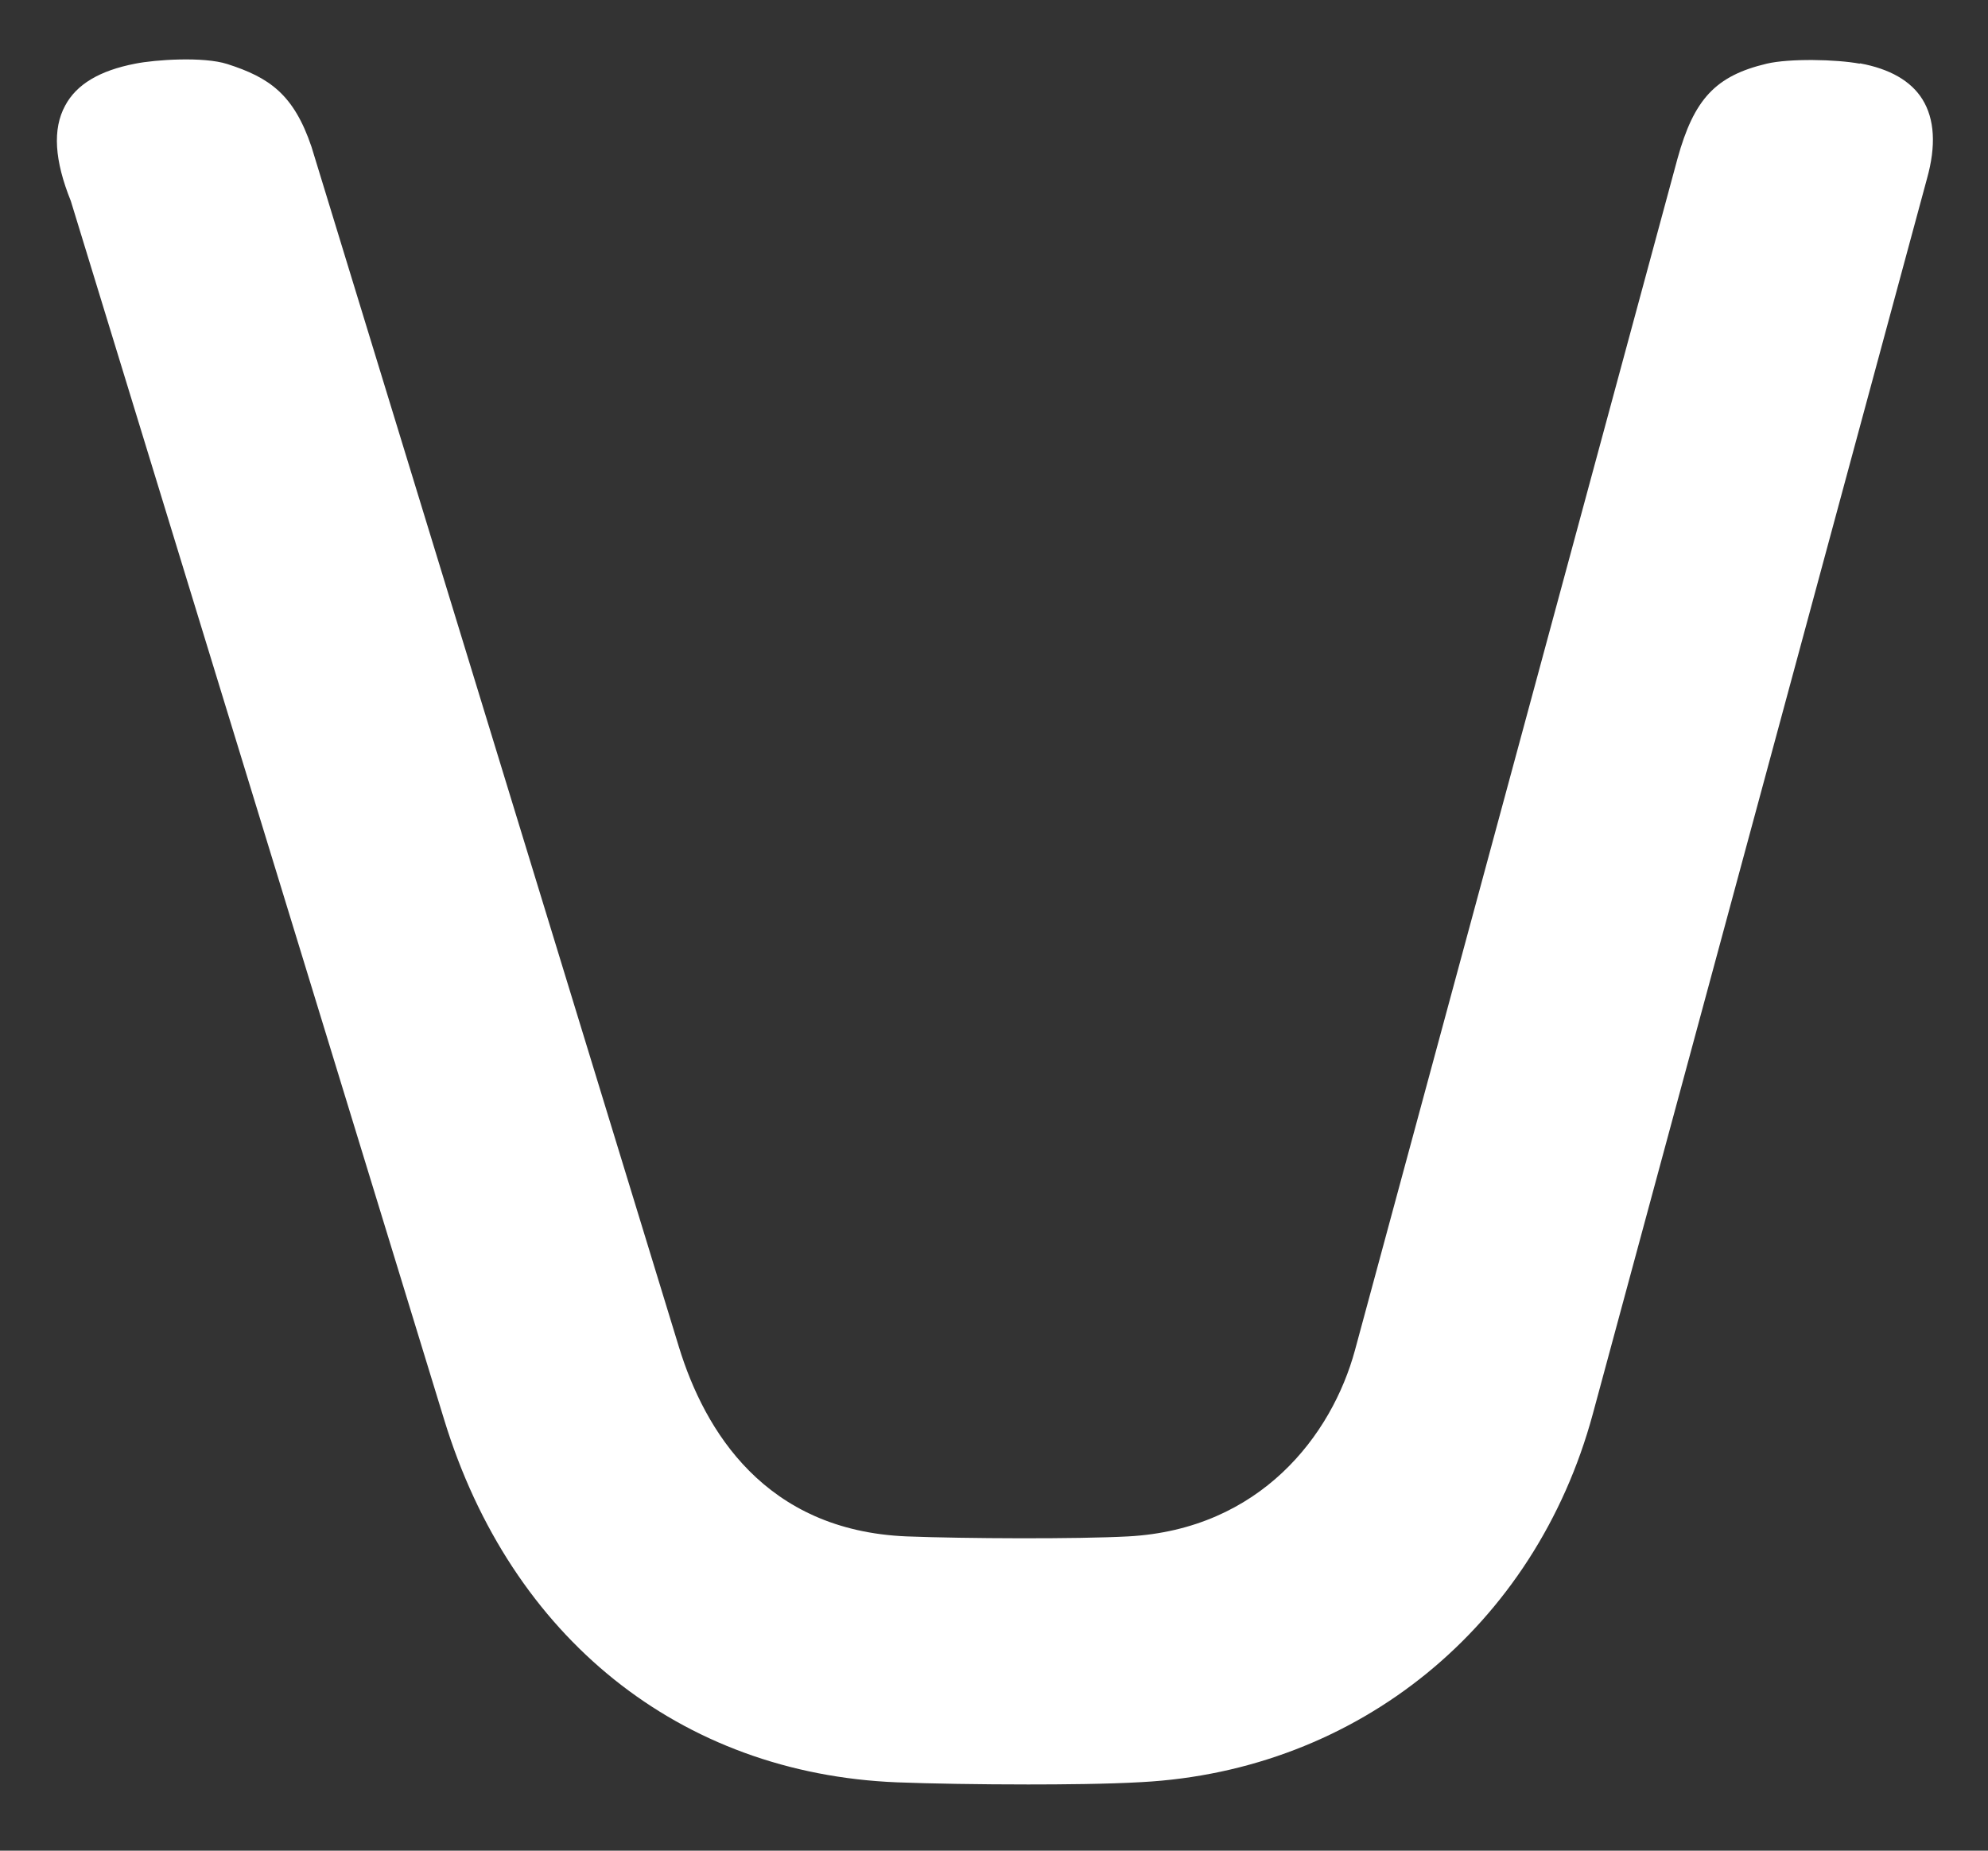 <svg width="29" height="27" viewBox="0 0 29 27" fill="none" xmlns="http://www.w3.org/2000/svg">
<rect x="0" y="0" width="29" height="27" fill="#333333" stroke="none"/>
<path d="M27.129 0.929C26.784 0.865 26.103 0.851 25.772 0.929C25.027 1.106 24.711 1.443 24.47 2.316L19.766 19.697C19.428 20.942 18.383 22.311 16.458 22.415C15.713 22.455 14.082 22.448 13.226 22.415C11.155 22.33 10.279 20.869 9.906 19.659L4.544 2.142C4.284 1.373 3.926 1.13 3.315 0.934C2.966 0.823 2.265 0.87 1.972 0.929C1.451 1.03 1.116 1.231 0.951 1.54C0.764 1.882 0.795 2.342 1.033 2.932L6.479 20.711C7.453 23.898 9.923 25.875 13.084 26.003C13.573 26.022 14.304 26.034 14.998 26.034C15.477 26.034 16.151 26.029 16.651 26C19.813 25.831 22.396 23.724 23.234 20.633L28.11 2.606C28.245 2.125 28.221 1.736 28.044 1.45C27.877 1.181 27.568 1.004 27.131 0.924L27.129 0.929Z" fill="white"/>
</svg>
